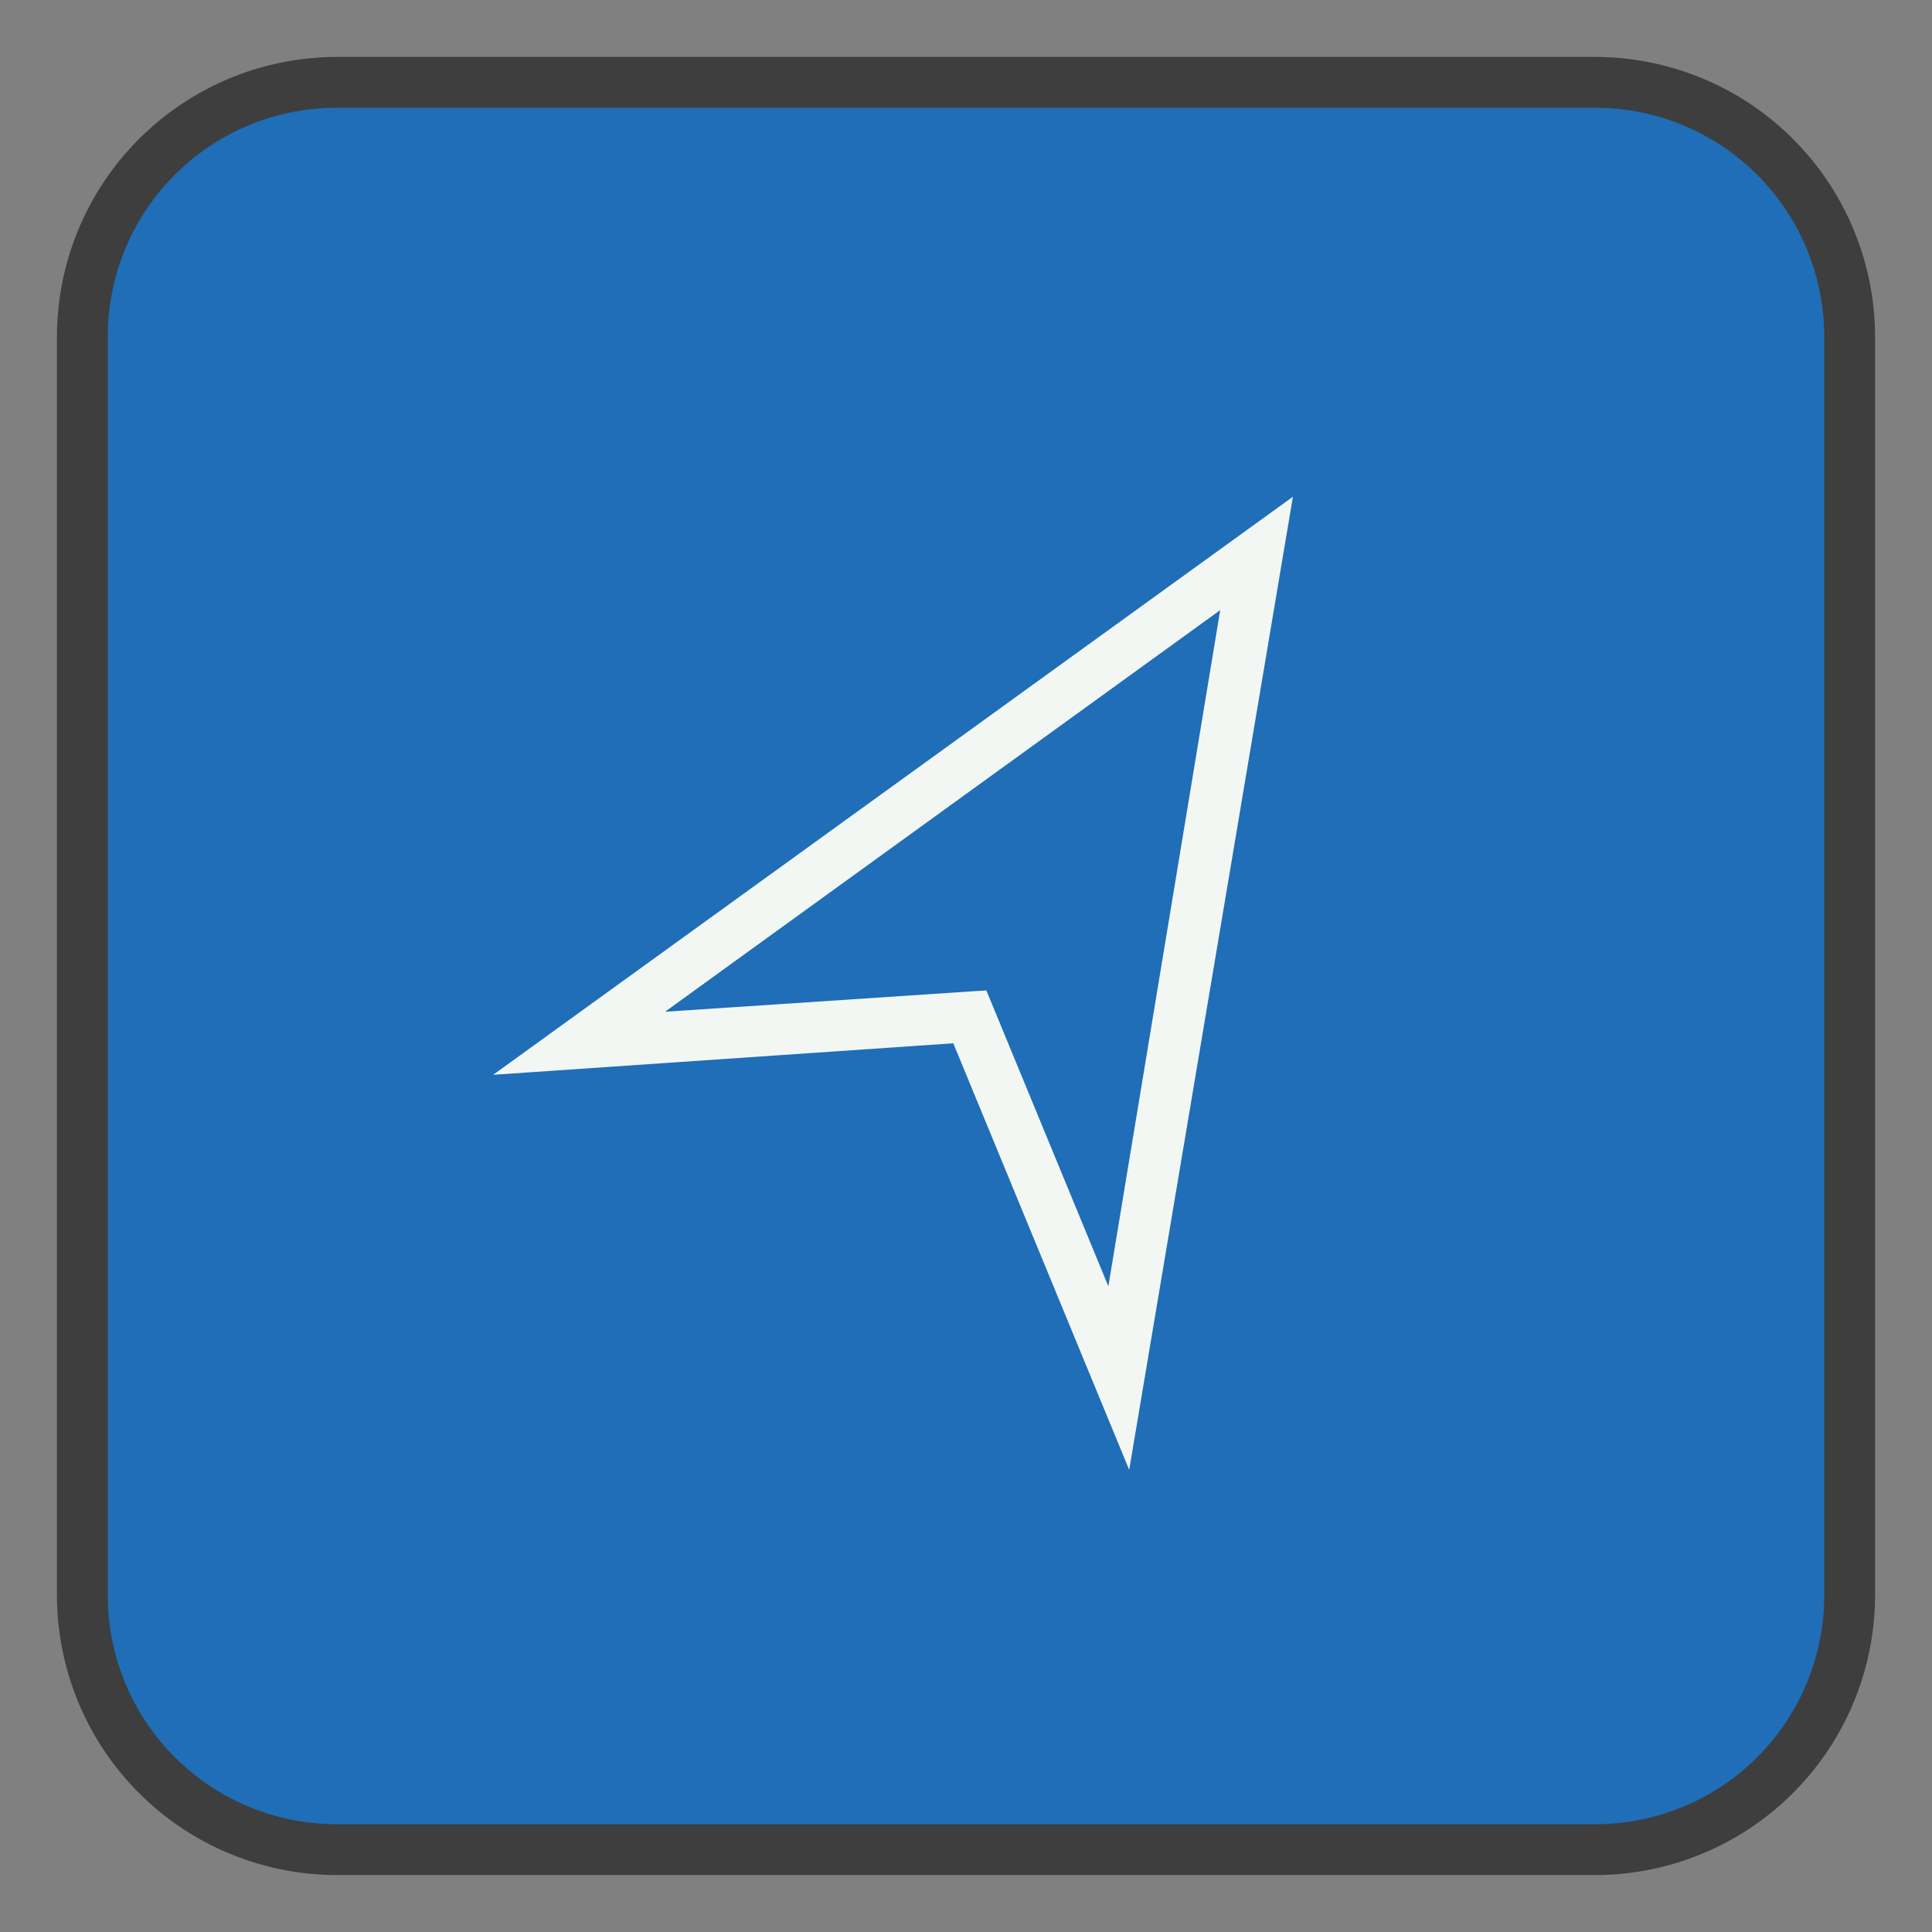 <svg id="Layer_1" data-name="Layer 1" xmlns="http://www.w3.org/2000/svg" viewBox="0 0 38 38"><rect x="0" y="0" width="38" height="38" fill="#808080" stroke="none"/><defs><style>.cls-1{fill:#1f6eb7;}.cls-2{fill:#3e3e3e;}.cls-3{fill:#f3f7f4;}</style></defs><title>Artboard 4</title><rect class="cls-1" x="1.62" y="1.62" width="34.75" height="34.75" rx="5" ry="5"/><path class="cls-2" d="M31.38,36.88H6.62a5.51,5.51,0,0,1-5.5-5.5V6.62a5.51,5.51,0,0,1,5.5-5.5H31.38a5.51,5.51,0,0,1,5.5,5.5V31.38A5.51,5.51,0,0,1,31.38,36.88ZM6.62,2.12a4.5,4.5,0,0,0-4.5,4.5V31.38a4.5,4.5,0,0,0,4.5,4.5H31.38a4.5,4.5,0,0,0,4.5-4.5V6.62a4.5,4.5,0,0,0-4.5-4.5Z"/><path class="cls-3" d="M22.21,28.91l-3.46-8.39-9.05.62L25.43,9.77ZM19.4,19.48l2.4,5.82L24,12l-10.92,7.9Z"/></svg>